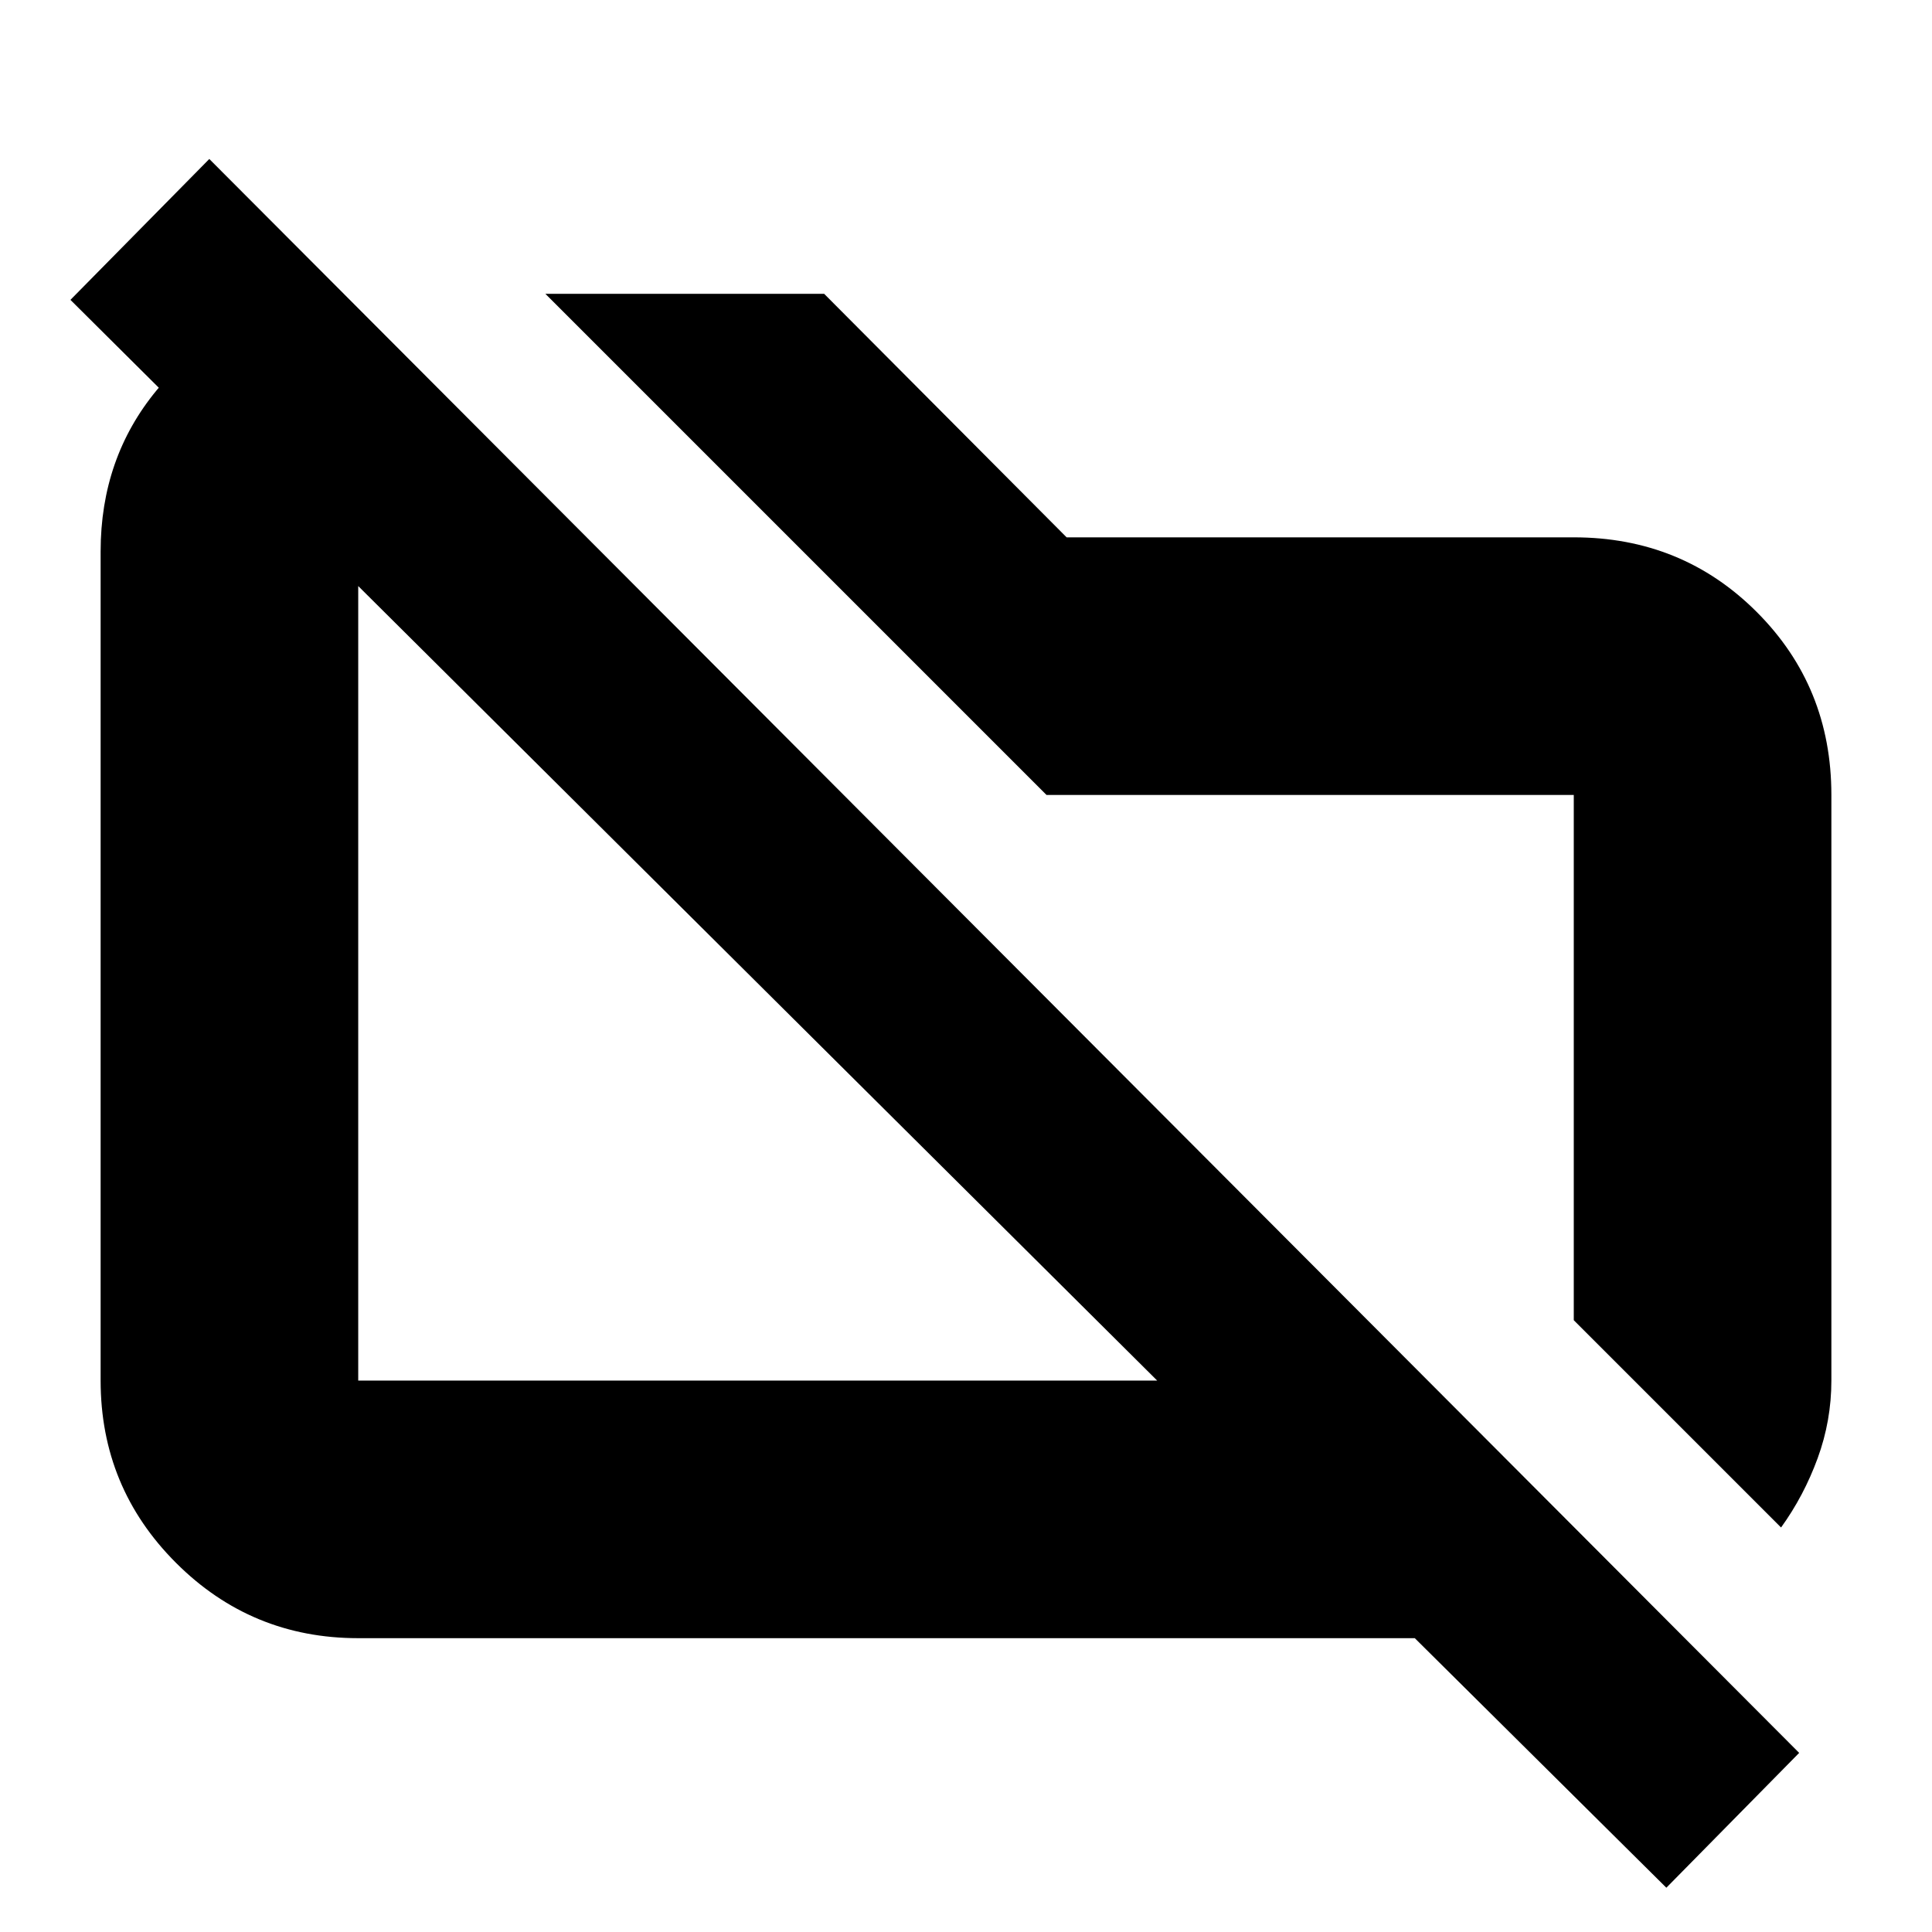 <svg xmlns="http://www.w3.org/2000/svg" height="20" viewBox="0 -960 960 960" width="20"><path d="M885-201 782-304v-261H520L388-697 271-814h138.52L530-693h252q53.83 0 90.91 37.09Q910-618.83 910-565v291q0 19.93-6.83 38.61Q896.33-216.7 885-201ZM828-22 703-146H178q-53.12 0-90.56-37.44Q50-220.88 50-274v-412q0-46.42 27.94-80.21Q105.88-800 148-810h26l124 124H178v412h397L35-811l69-70L894-89l-66 67ZM367-480Zm219-20Z"/></svg>